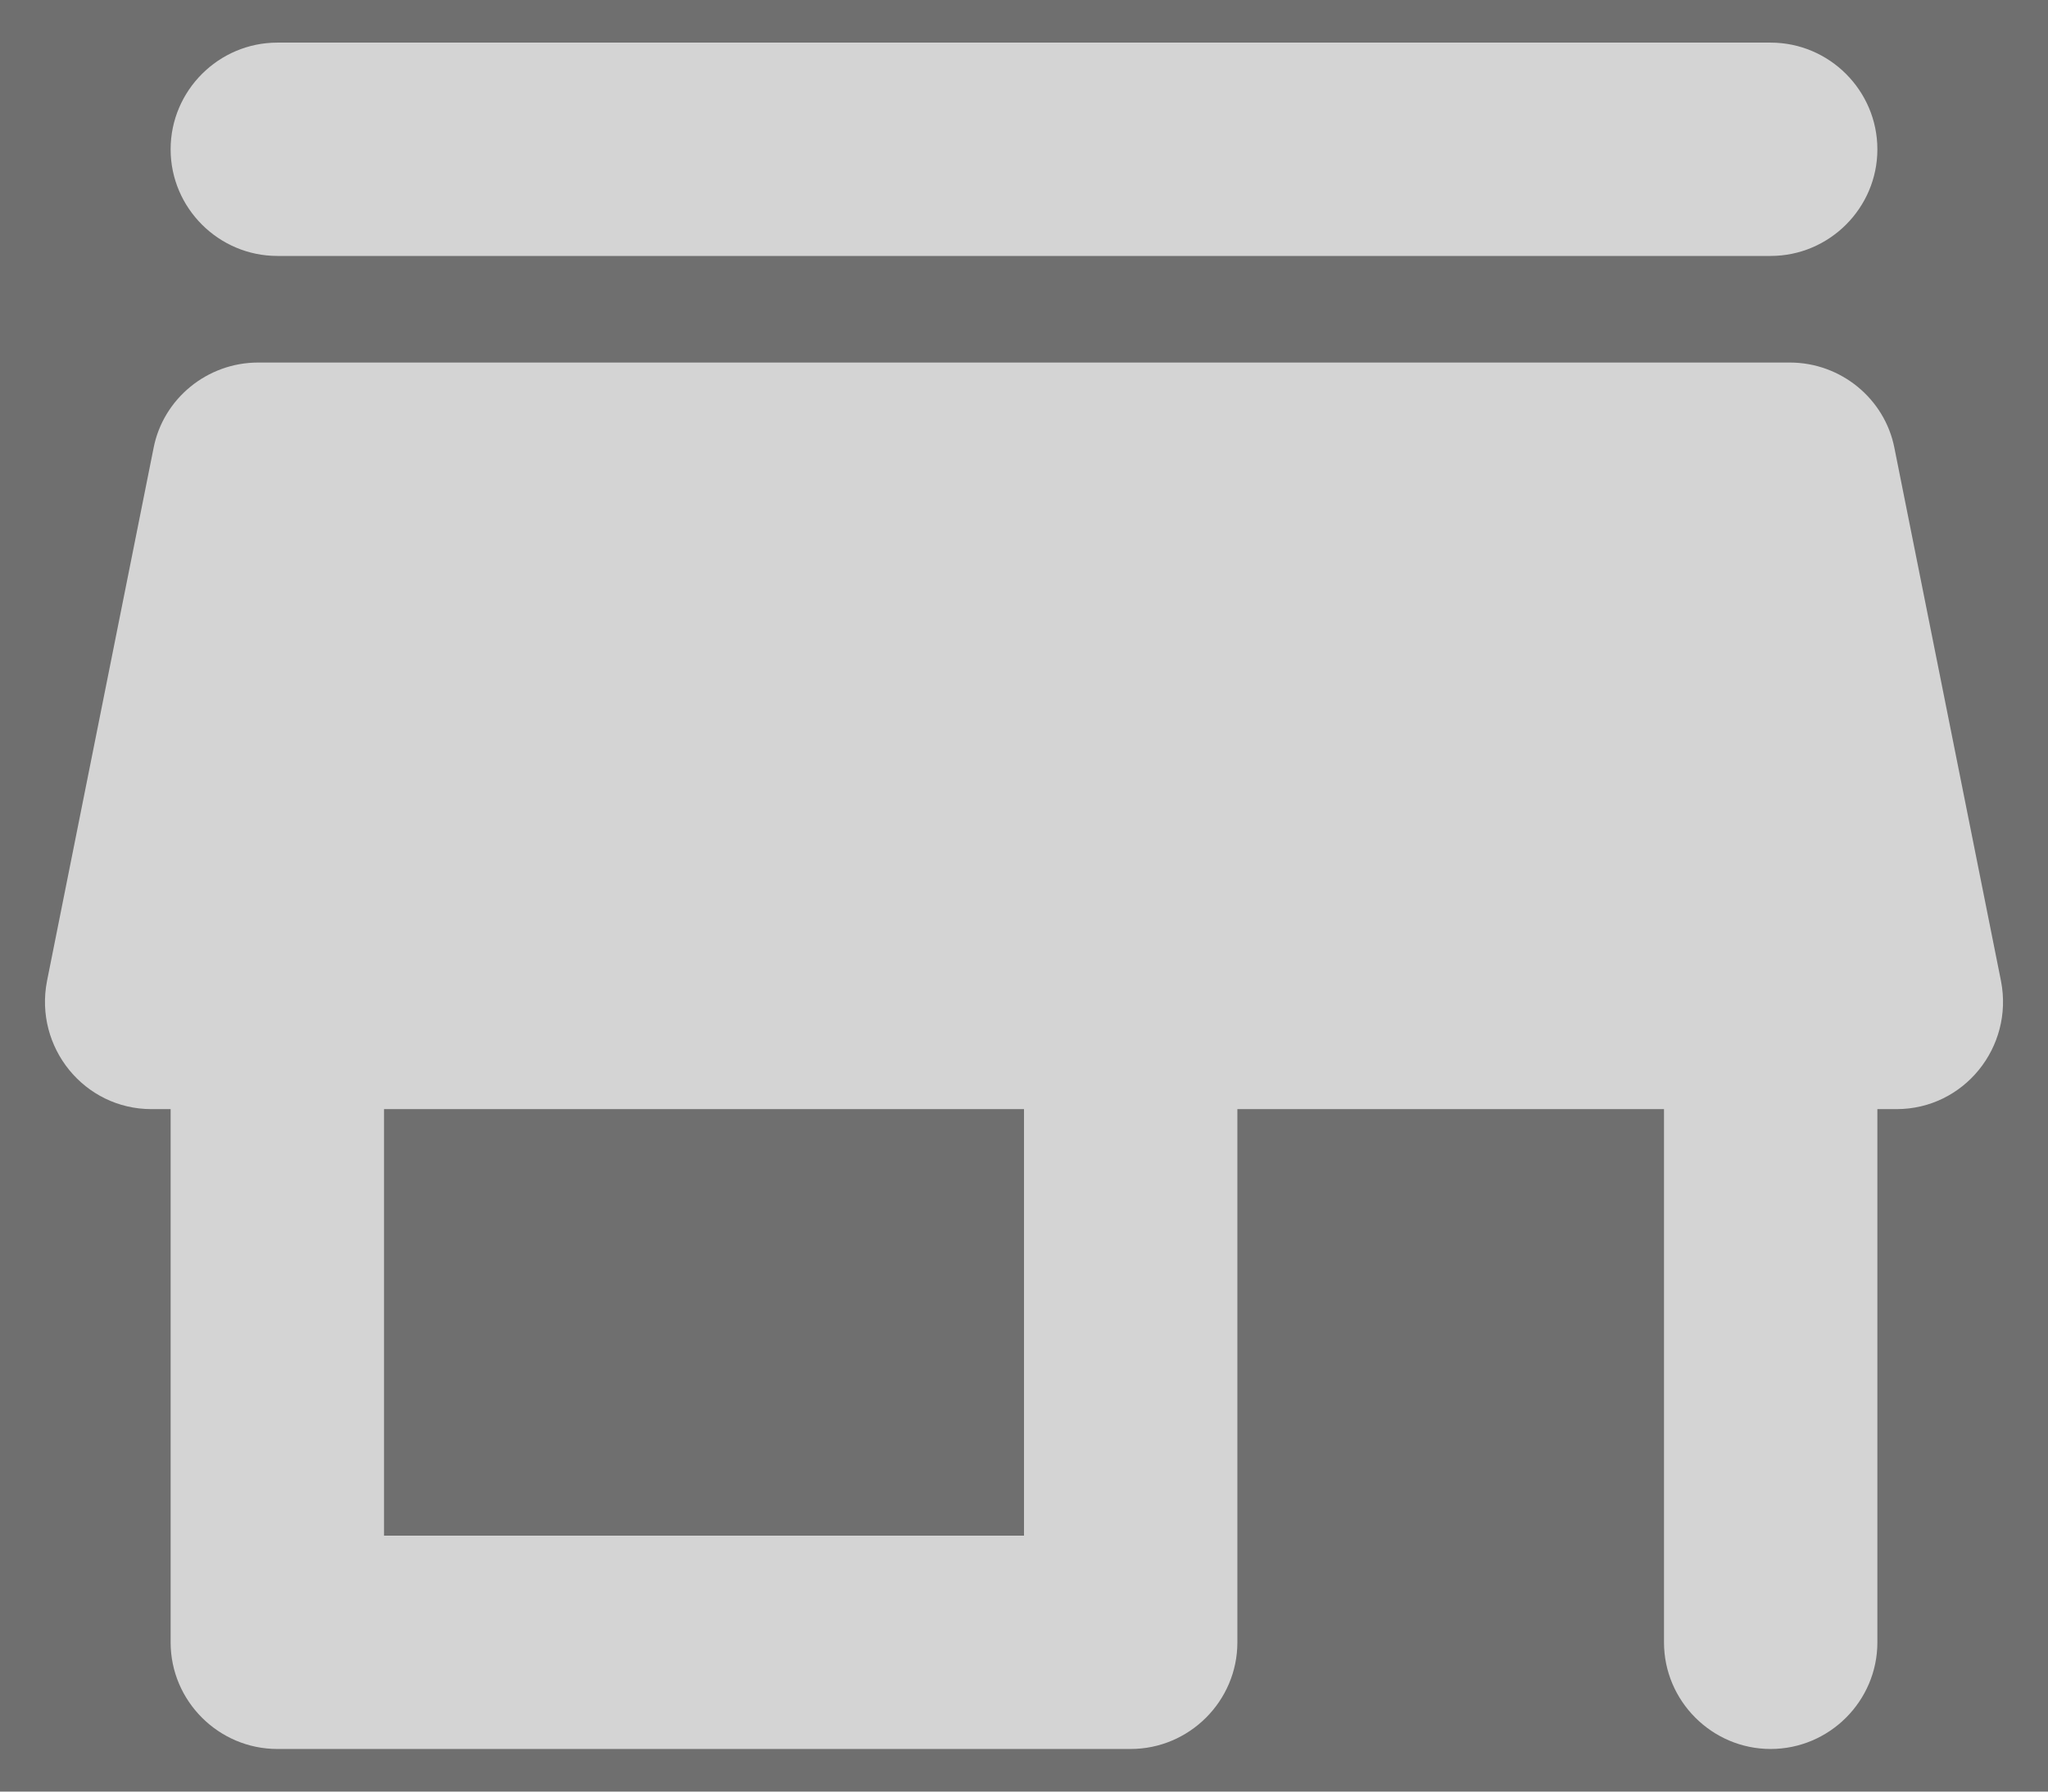 <svg width="16" height="14" viewBox="0 0 16 14" fill="white" fill-opacity="0.7" xmlns="http://www.w3.org/2000/svg">
<rect x="0" y="0" width="16" height="14" fill="#333333" stroke="none"/>
<path fill-rule="evenodd" clip-rule="evenodd" d="M2.167 2H13.833C14.292 2 14.667 1.625 14.667 1.167C14.667 0.708 14.292 0.333 13.833 0.333H2.167C1.708 0.333 1.333 0.708 1.333 1.167C1.333 1.625 1.708 2 2.167 2ZM14.8 3.5C14.725 3.117 14.383 2.833 13.983 2.833H2.017C1.617 2.833 1.275 3.117 1.2 3.5L0.367 7.667C0.267 8.184 0.658 8.667 1.183 8.667H1.333V12.834C1.333 13.292 1.708 13.667 2.167 13.667H8.833C9.292 13.667 9.667 13.292 9.667 12.834V8.667H13V12.834C13 13.292 13.375 13.667 13.833 13.667C14.292 13.667 14.667 13.292 14.667 12.834V8.667H14.817C15.342 8.667 15.733 8.184 15.633 7.667L14.8 3.5ZM3 12H8V8.667H3V12Z"/>
</svg>
